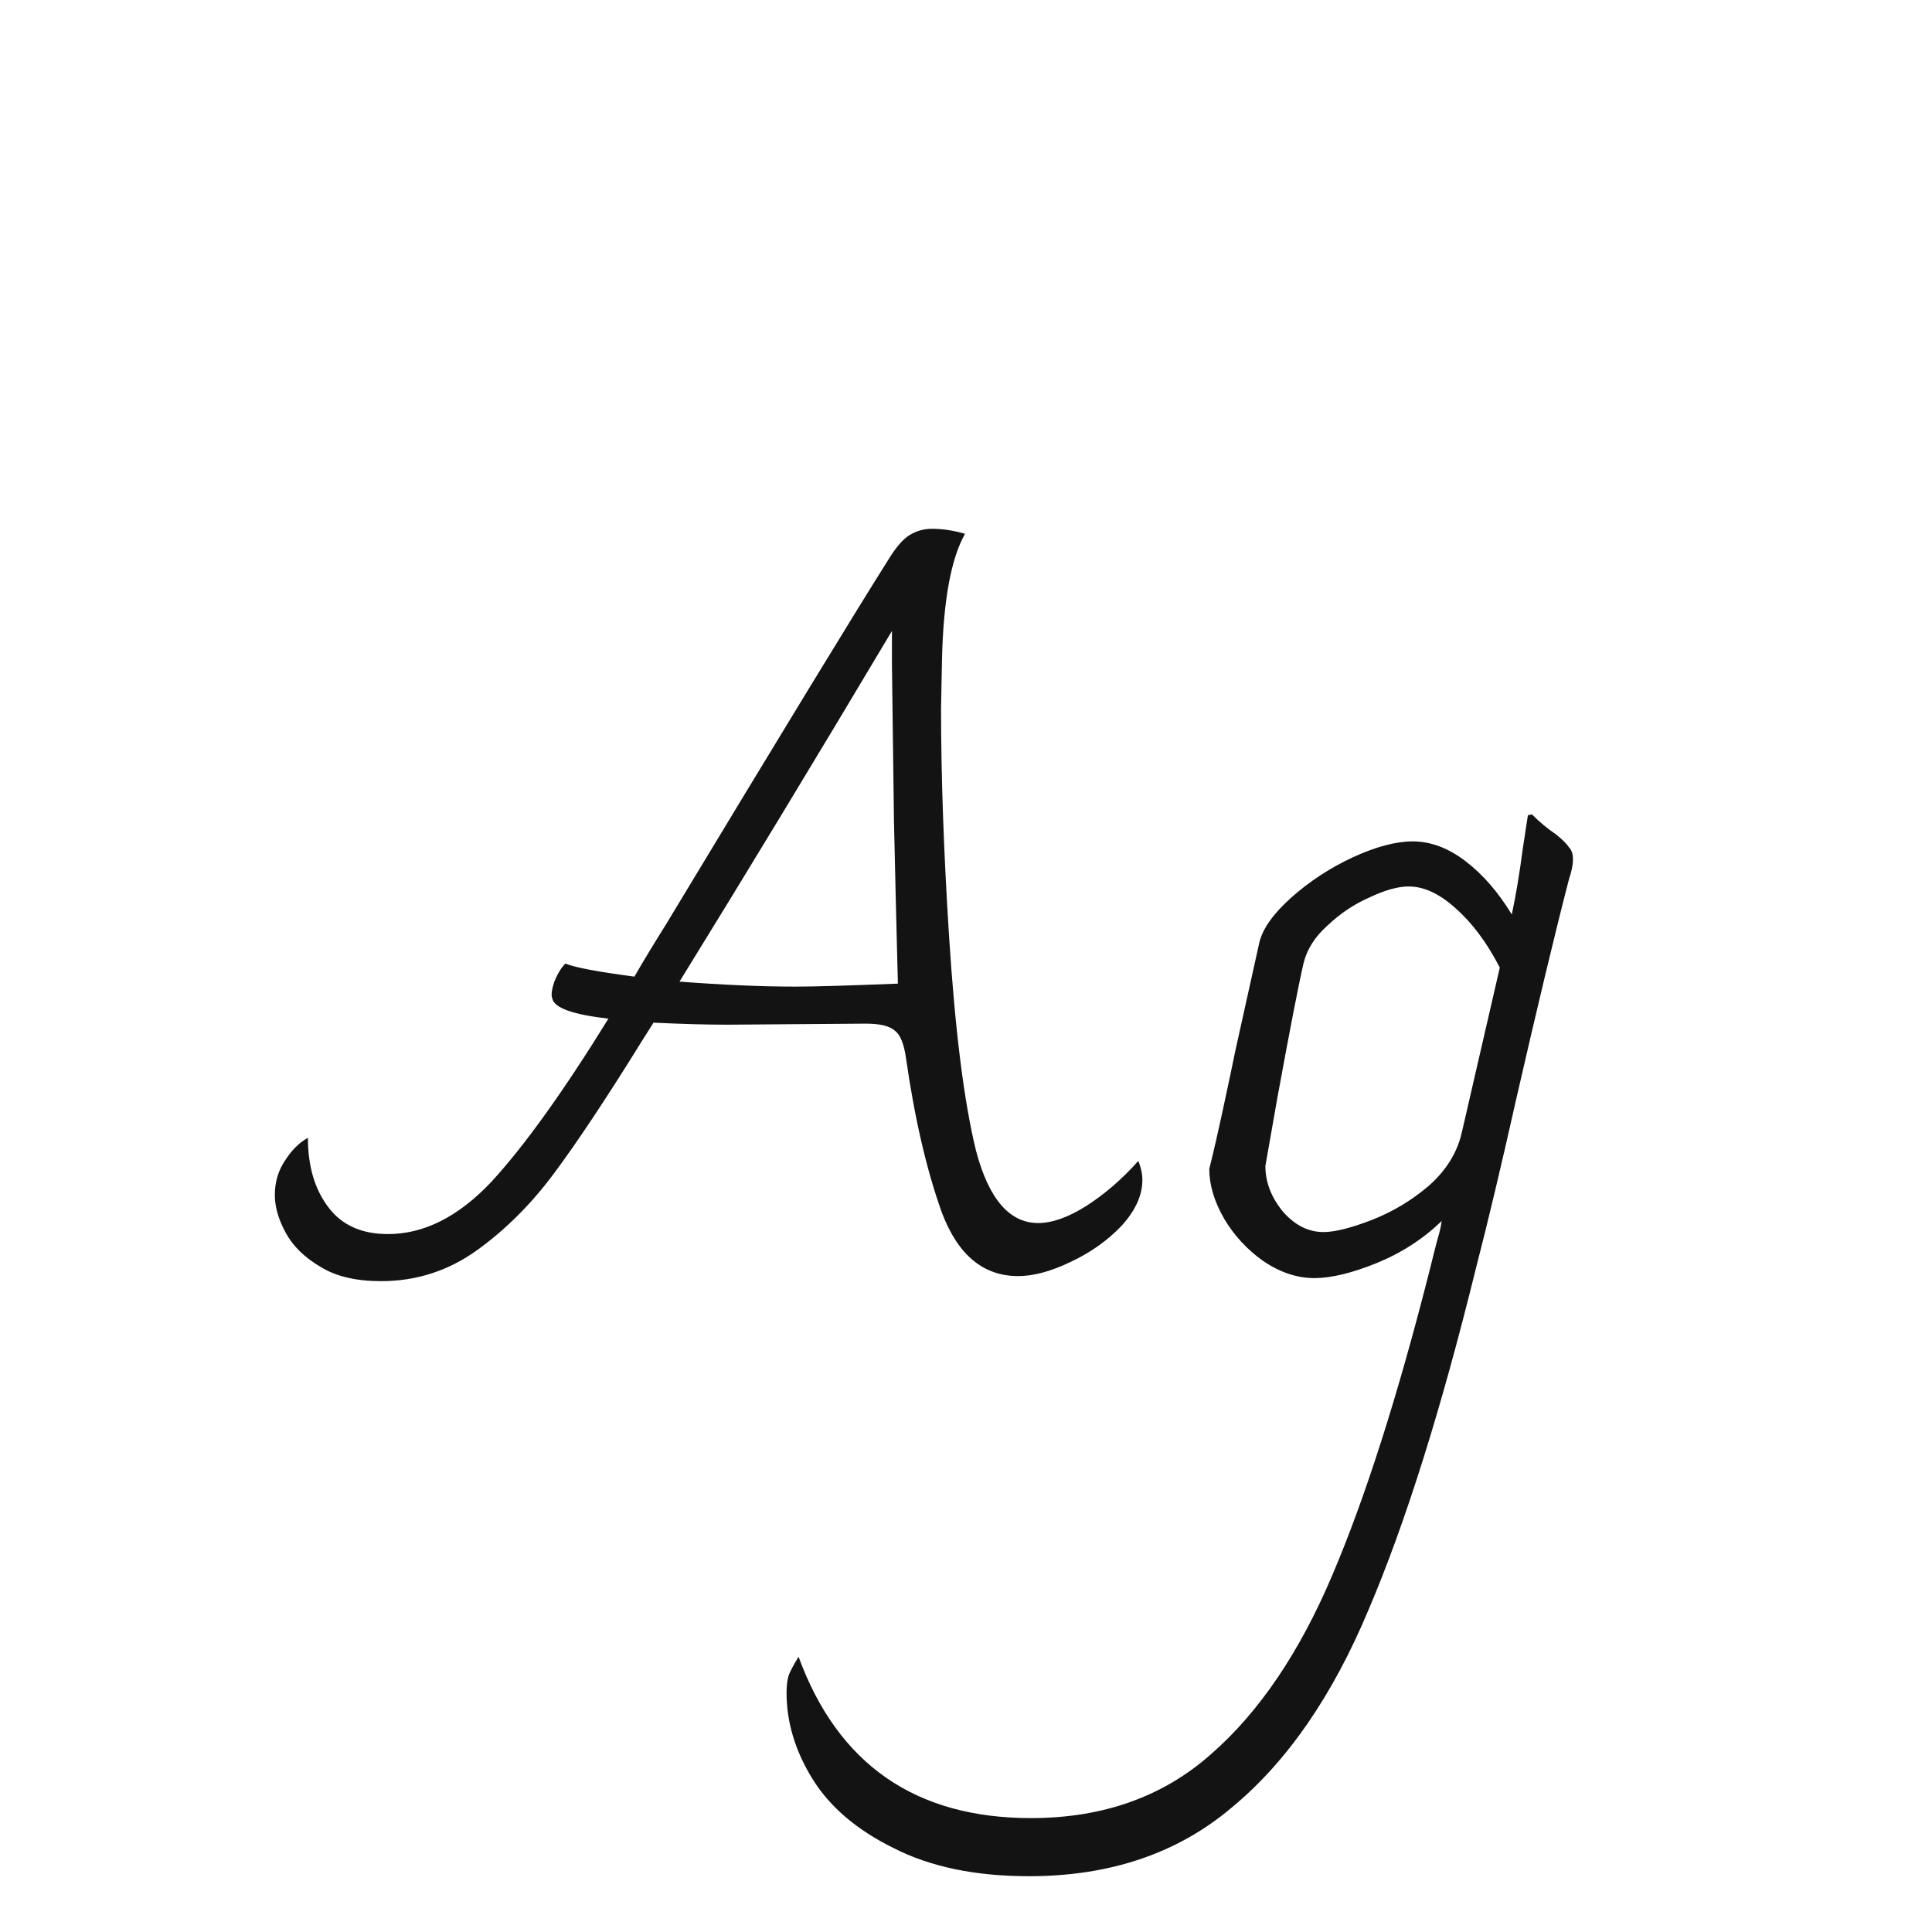 <svg width="24" height="24" viewBox="0 0 24 24" fill="none" xmlns="http://www.w3.org/2000/svg">
<path d="M14.141 14.421C14.174 14.504 14.191 14.583 14.191 14.658C14.191 14.849 14.104 15.039 13.93 15.23C13.755 15.413 13.544 15.562 13.295 15.678C13.054 15.794 12.838 15.852 12.648 15.852C12.216 15.852 11.901 15.591 11.702 15.068C11.511 14.537 11.362 13.895 11.254 13.14C11.229 12.965 11.183 12.853 11.117 12.804C11.051 12.745 10.93 12.716 10.756 12.716L9.039 12.729C8.79 12.729 8.483 12.721 8.118 12.704L7.969 12.94C7.537 13.637 7.176 14.181 6.886 14.571C6.604 14.952 6.284 15.272 5.928 15.529C5.571 15.786 5.173 15.915 4.733 15.915C4.426 15.915 4.177 15.857 3.986 15.74C3.787 15.624 3.642 15.483 3.551 15.317C3.46 15.151 3.414 14.994 3.414 14.844C3.414 14.687 3.455 14.546 3.538 14.421C3.621 14.289 3.717 14.193 3.825 14.135C3.825 14.492 3.912 14.782 4.086 15.006C4.252 15.222 4.497 15.33 4.82 15.33C5.268 15.33 5.695 15.114 6.102 14.683C6.508 14.243 6.994 13.567 7.558 12.654C7.118 12.604 6.886 12.521 6.861 12.405C6.844 12.364 6.853 12.293 6.886 12.194C6.927 12.094 6.973 12.02 7.023 11.97C7.147 12.02 7.433 12.073 7.881 12.132C7.981 11.957 8.114 11.738 8.28 11.472C9.707 9.108 10.627 7.598 11.042 6.942C11.134 6.793 11.221 6.693 11.304 6.644C11.387 6.594 11.478 6.569 11.578 6.569C11.71 6.569 11.847 6.59 11.988 6.631C11.814 6.938 11.719 7.457 11.702 8.187L11.69 8.796C11.69 9.643 11.723 10.584 11.789 11.621C11.864 12.799 11.976 13.691 12.125 14.297C12.283 14.894 12.54 15.193 12.897 15.193C13.071 15.193 13.27 15.122 13.494 14.981C13.726 14.832 13.942 14.645 14.141 14.421ZM9.885 12.256C10.109 12.256 10.532 12.244 11.154 12.219C11.138 11.605 11.121 10.929 11.105 10.19C11.096 9.444 11.088 8.796 11.08 8.249V7.838C10.126 9.439 9.246 10.891 8.441 12.194C8.981 12.235 9.462 12.256 9.885 12.256ZM19.029 10.116C19.129 10.215 19.228 10.298 19.328 10.364C19.411 10.431 19.465 10.485 19.49 10.526C19.523 10.559 19.54 10.609 19.54 10.676C19.54 10.742 19.523 10.825 19.49 10.924C19.324 11.563 19.104 12.48 18.83 13.675C18.648 14.488 18.482 15.185 18.332 15.765C17.901 17.516 17.457 18.926 17.001 19.996C16.553 21.067 15.989 21.884 15.308 22.448C14.636 23.02 13.794 23.307 12.782 23.307C12.118 23.307 11.558 23.191 11.102 22.958C10.646 22.734 10.31 22.448 10.094 22.1C9.878 21.751 9.771 21.394 9.771 21.029C9.771 20.946 9.779 20.876 9.795 20.818C9.812 20.768 9.854 20.689 9.92 20.581C10.409 21.917 11.372 22.585 12.807 22.585C13.703 22.585 14.45 22.319 15.047 21.788C15.644 21.266 16.146 20.523 16.553 19.561C16.959 18.607 17.362 17.346 17.76 15.778L17.822 15.529C17.839 15.463 17.855 15.4 17.872 15.342C17.889 15.284 17.901 15.226 17.909 15.168C17.677 15.392 17.407 15.566 17.1 15.691C16.793 15.815 16.536 15.877 16.329 15.877C16.113 15.877 15.902 15.807 15.694 15.666C15.495 15.525 15.333 15.351 15.209 15.143C15.084 14.927 15.022 14.72 15.022 14.521C15.072 14.322 15.13 14.069 15.196 13.762C15.263 13.455 15.312 13.218 15.346 13.052L15.644 11.708C15.686 11.534 15.819 11.348 16.043 11.148C16.267 10.949 16.52 10.783 16.802 10.651C17.092 10.518 17.341 10.452 17.548 10.452C17.772 10.452 17.992 10.534 18.208 10.7C18.424 10.866 18.614 11.086 18.78 11.36C18.83 11.128 18.876 10.854 18.917 10.539L18.98 10.128L19.029 10.116ZM18.631 12.02C18.473 11.713 18.291 11.468 18.084 11.285C17.884 11.103 17.689 11.012 17.499 11.012C17.366 11.012 17.204 11.057 17.013 11.148C16.822 11.231 16.648 11.348 16.491 11.497C16.333 11.638 16.233 11.796 16.192 11.97C16.134 12.219 16.026 12.774 15.868 13.637L15.719 14.484C15.719 14.683 15.79 14.869 15.931 15.044C16.08 15.218 16.25 15.305 16.441 15.305C16.582 15.305 16.781 15.255 17.038 15.156C17.295 15.056 17.532 14.915 17.747 14.732C17.963 14.542 18.1 14.322 18.158 14.073L18.631 12.02Z" fill="#131313"/>
</svg>

